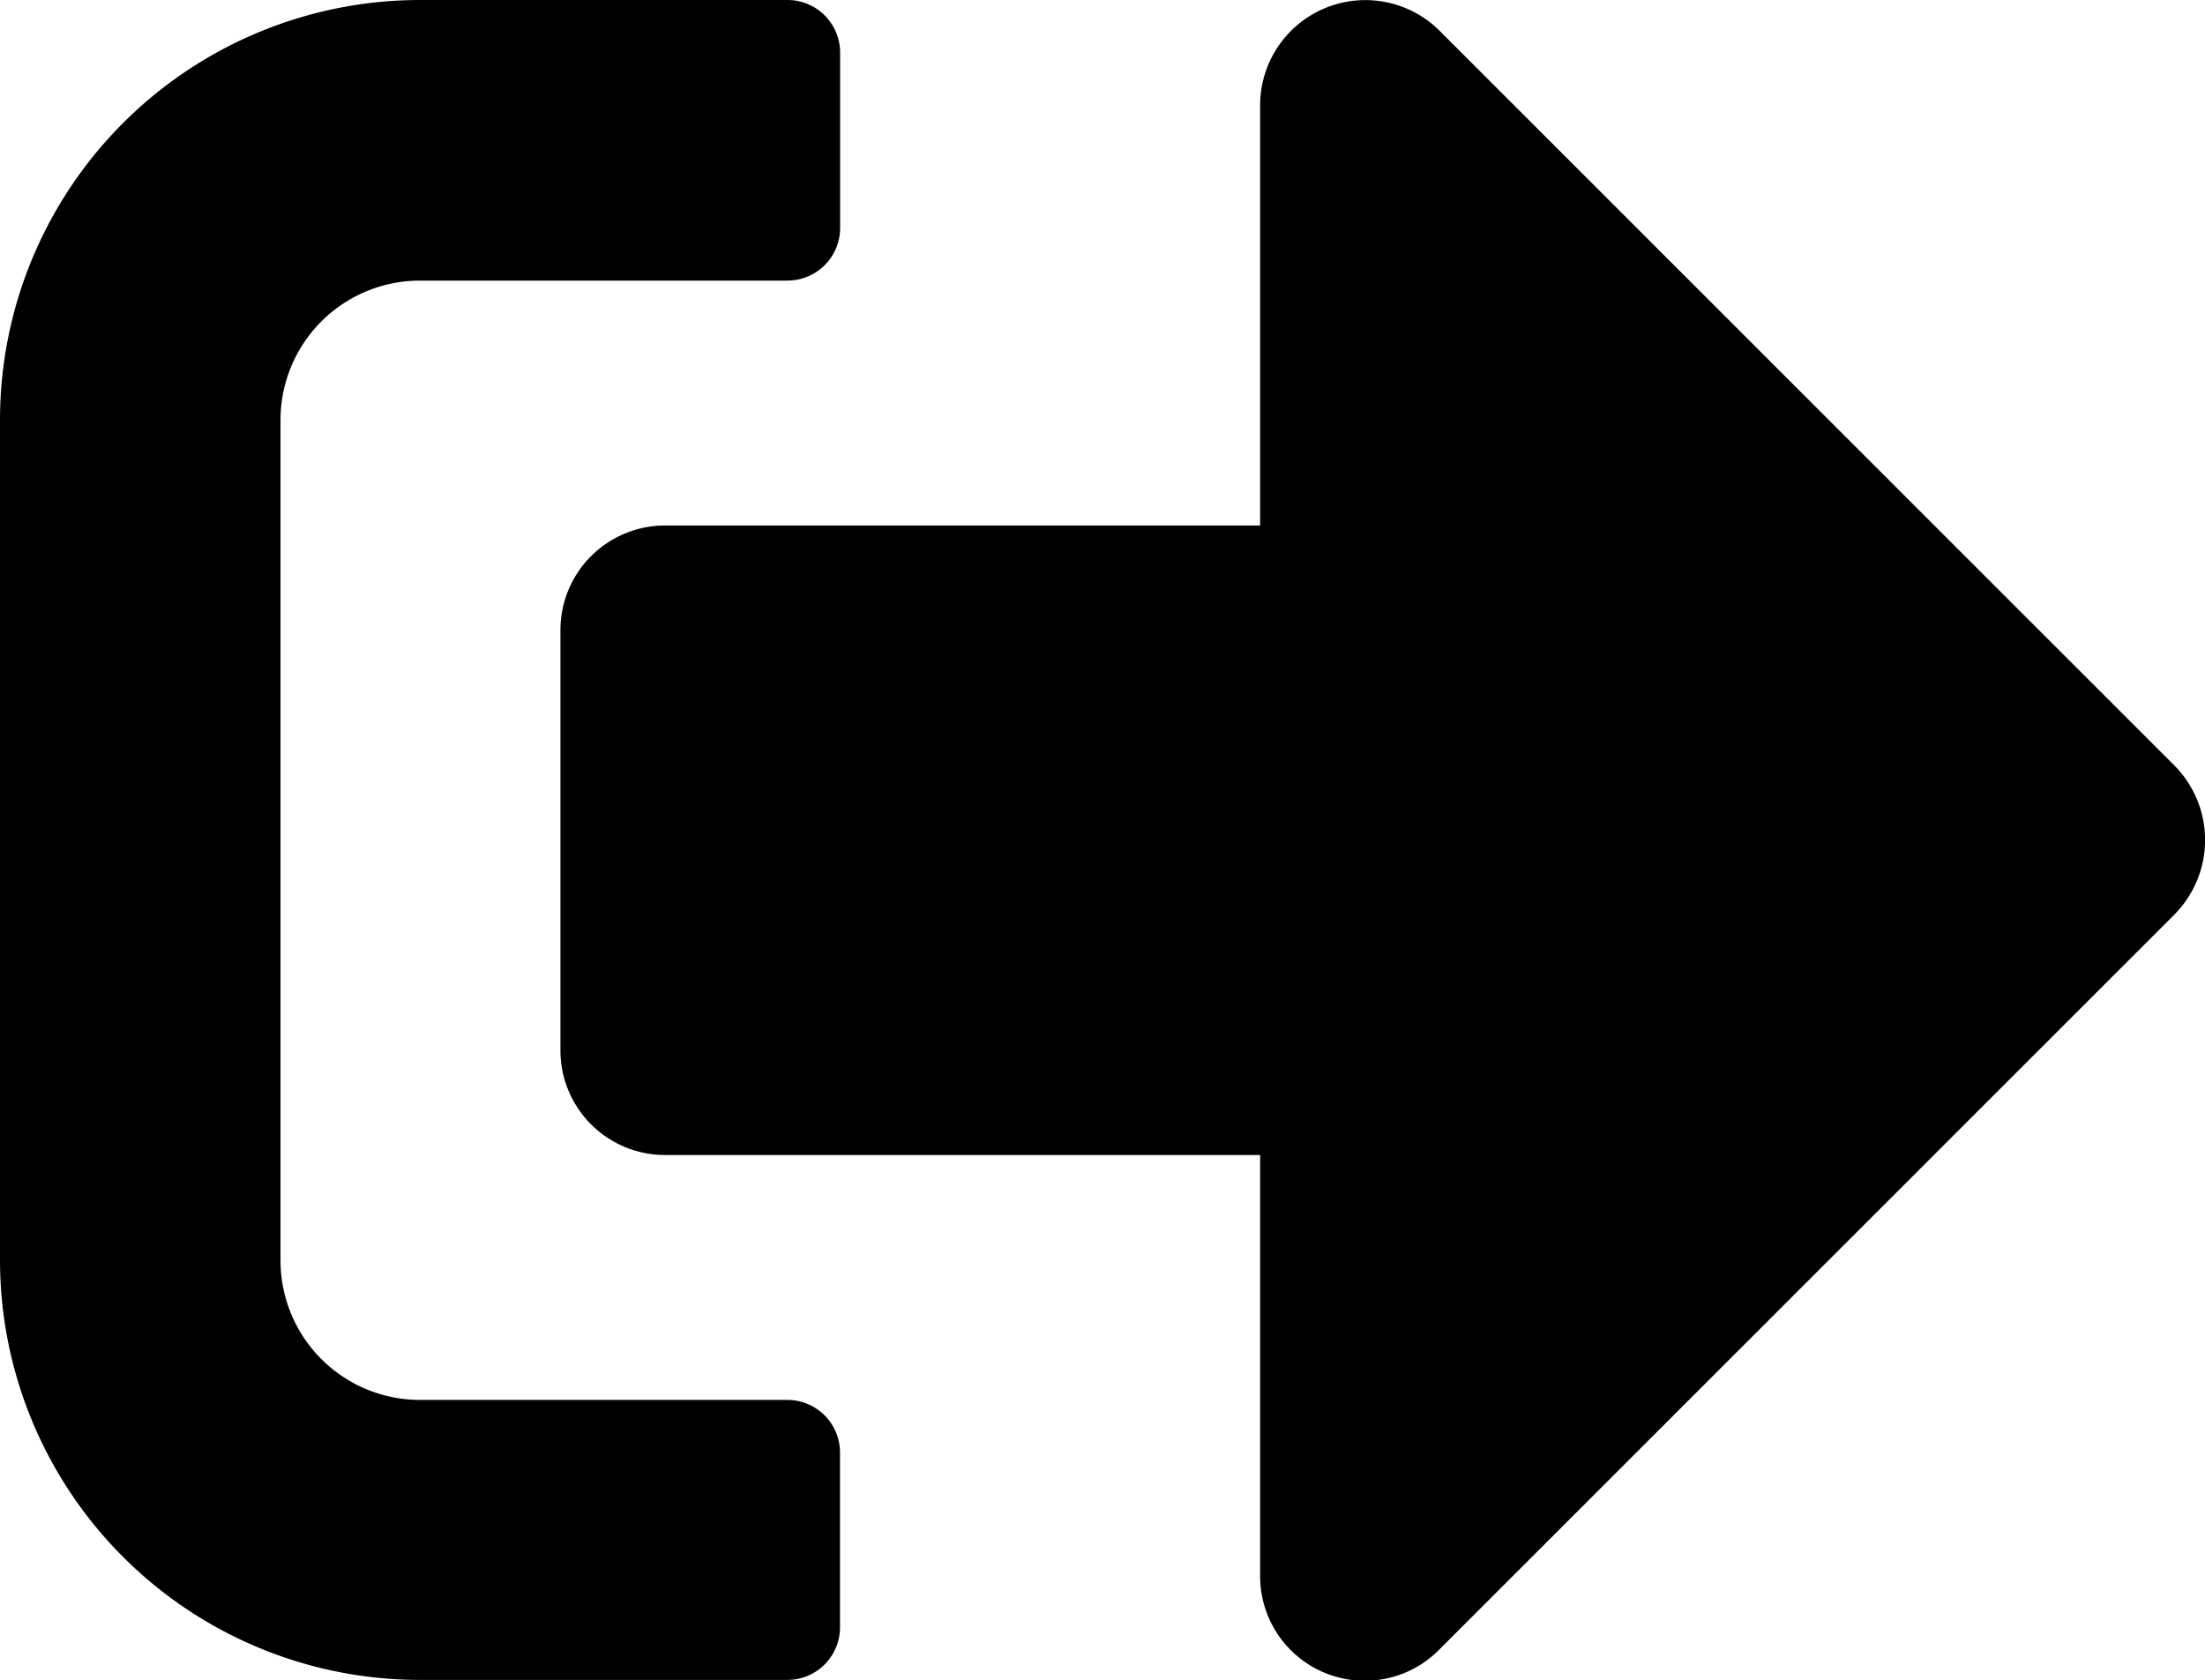 <svg xmlns="http://www.w3.org/2000/svg" width="18.968" height="14.455" viewBox="0 0 18.968 14.455">
  <path id="FontAwsome_sign-out-alt_" data-name="FontAwsome (sign-out-alt)" d="M18.706,71.846l-6.323,6.323a.9.9,0,0,1-1.543-.64V73.916H5.721a.9.9,0,0,1-.9-.9V69.4a.9.9,0,0,1,.9-.9H10.84V64.883a.905.905,0,0,1,1.543-.64l6.323,6.323A.911.911,0,0,1,18.706,71.846ZM7.226,77.981V76.475a.453.453,0,0,0-.452-.452H3.613a1.2,1.2,0,0,1-1.2-1.2V67.593a1.2,1.2,0,0,1,1.2-1.2H6.775a.453.453,0,0,0,.452-.452V64.431a.453.453,0,0,0-.452-.452H3.613A3.614,3.614,0,0,0,0,67.593v7.226a3.614,3.614,0,0,0,3.613,3.613H6.775A.453.453,0,0,0,7.226,77.981Z" transform="translate(0 -63.979)"/>
</svg>
